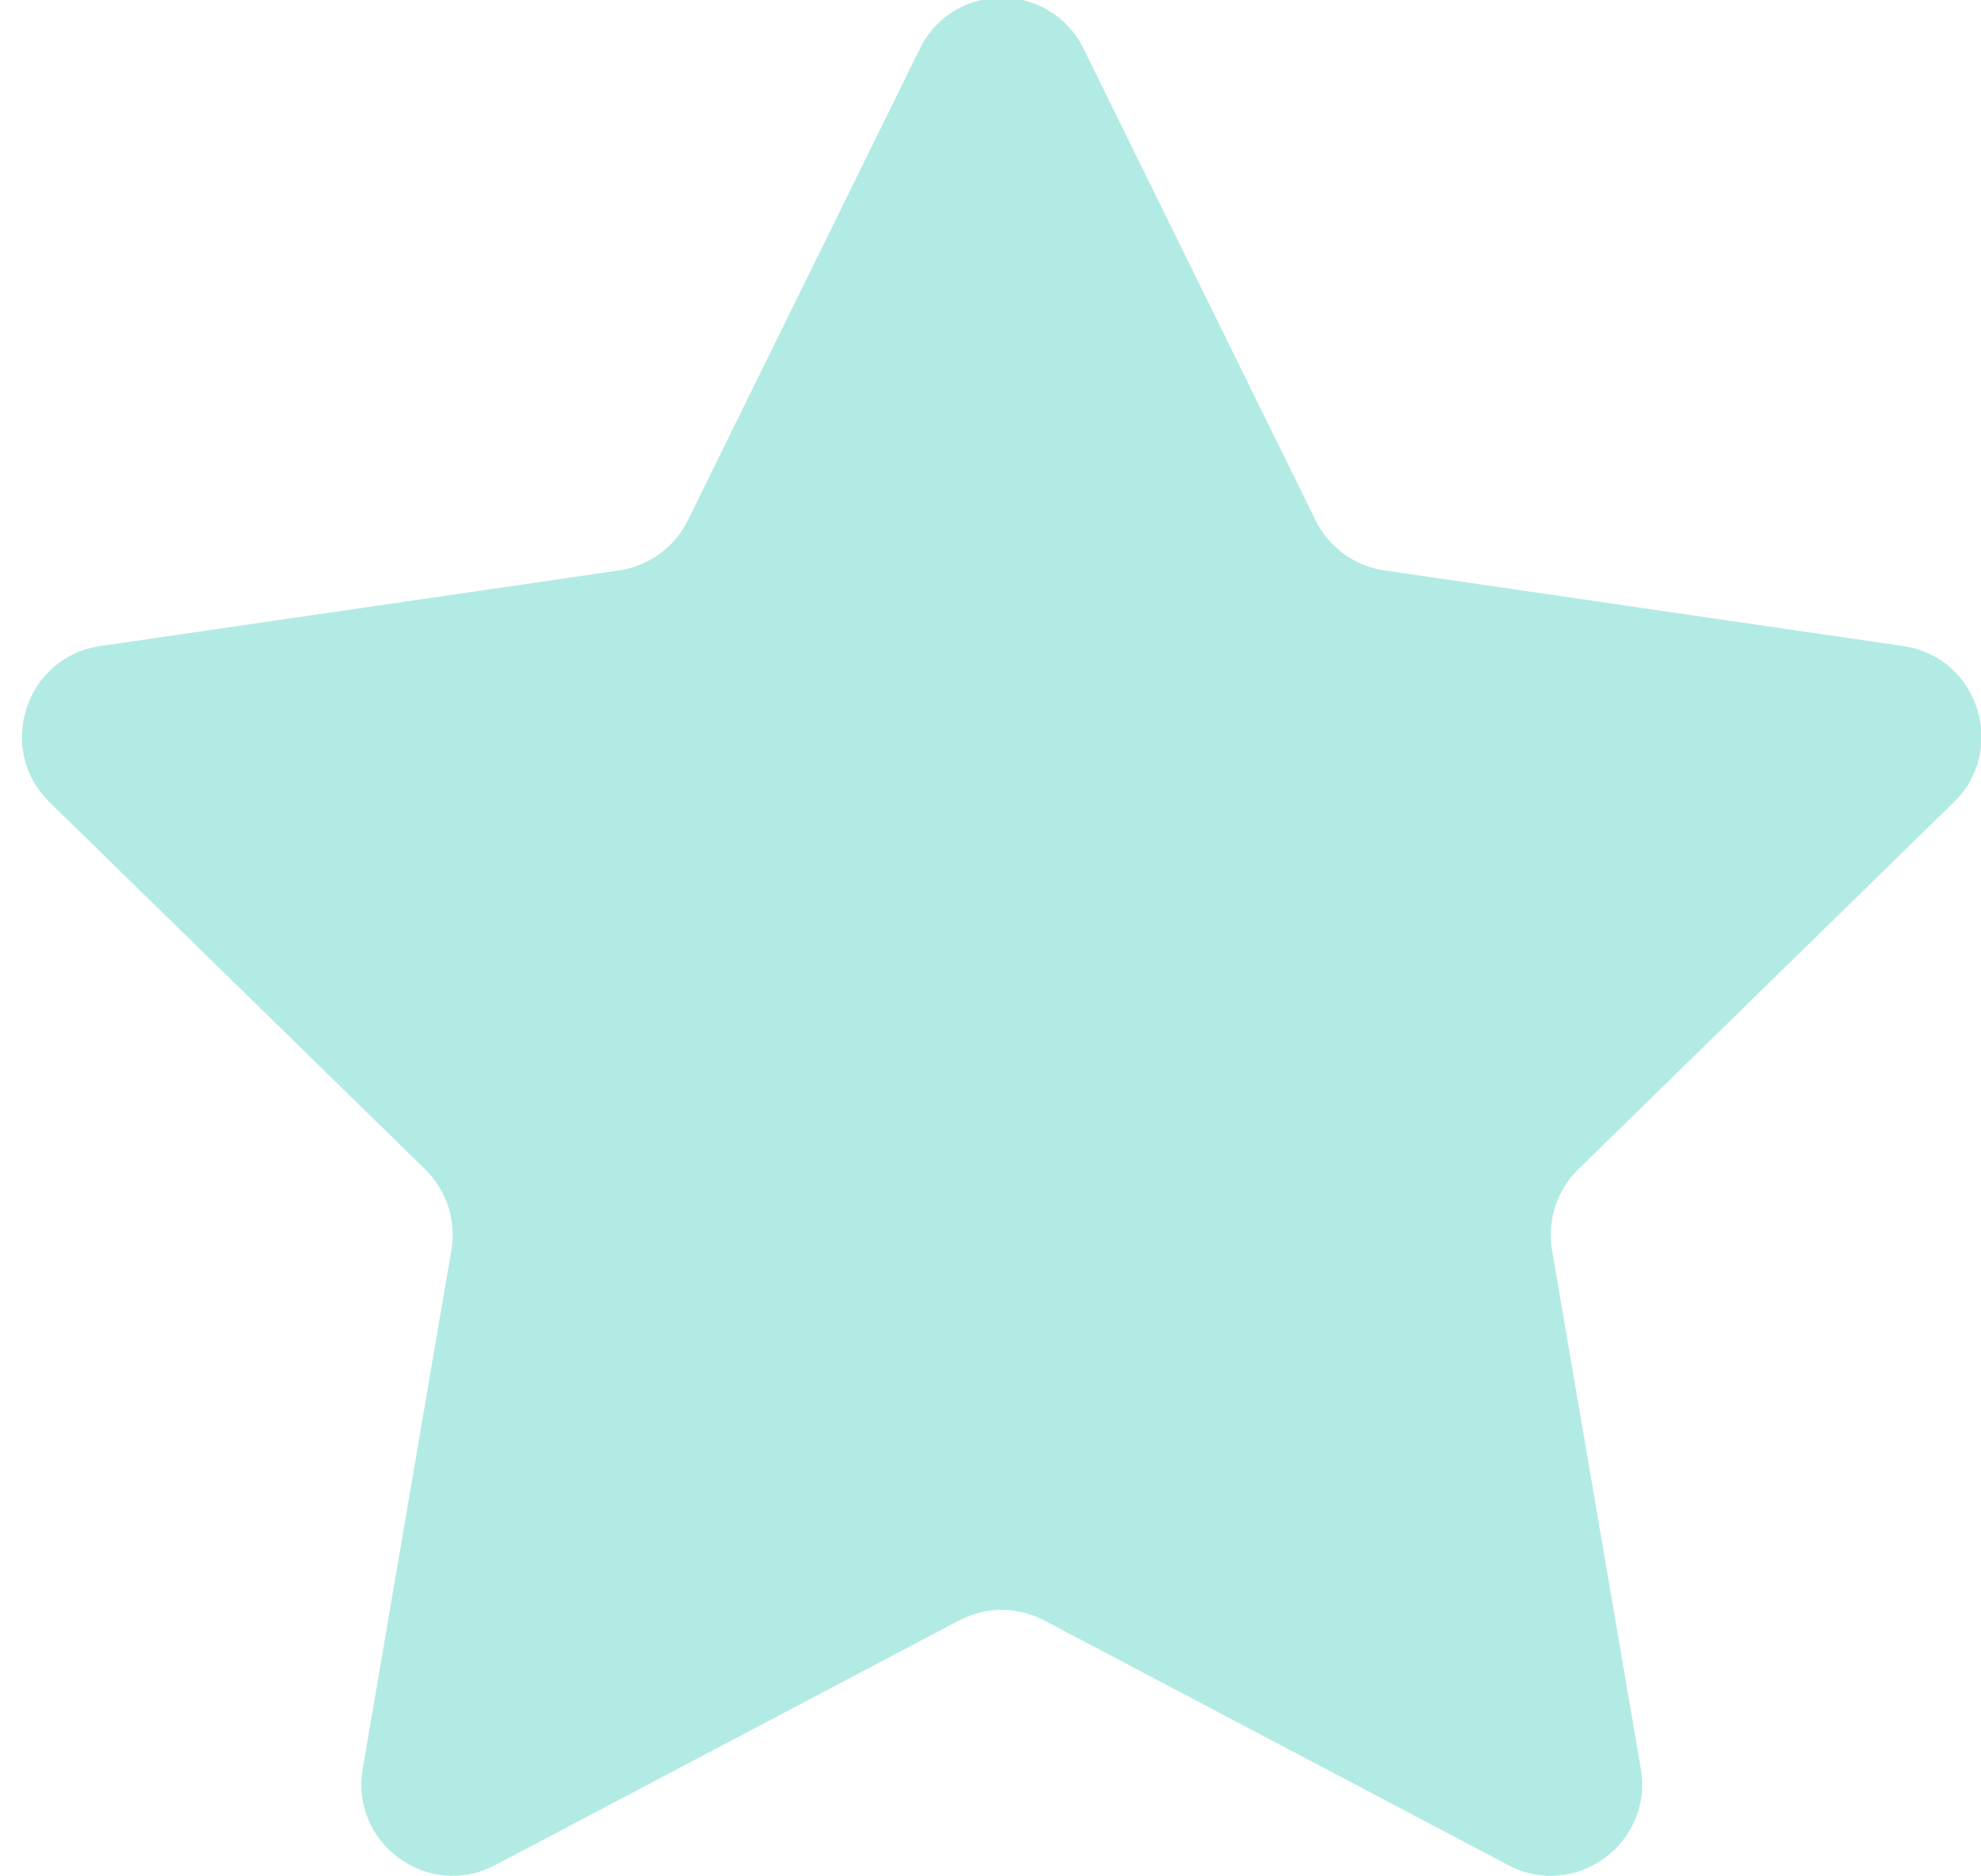 <?xml version="1.0" encoding="UTF-8" standalone="no"?>
<svg xmlns="http://www.w3.org/2000/svg" xmlns:xlink="http://www.w3.org/1999/xlink" width="19px" height="18px">
  <path fill-rule="evenodd" opacity="0.302" fill="rgb(0, 191, 165)" d="M9.200,15.545 L4.748,17.893 C4.106,18.231 3.356,17.684 3.479,16.967 L4.329,11.994 C4.378,11.709 4.283,11.419 4.077,11.217 L0.475,7.695 C-0.044,7.187 0.243,6.302 0.960,6.198 L5.938,5.472 C6.223,5.430 6.469,5.251 6.597,4.992 L8.823,0.466 C9.144,-0.185 10.071,-0.185 10.392,0.466 L12.618,4.992 C12.746,5.251 12.992,5.430 13.277,5.472 L18.255,6.198 C18.973,6.302 19.259,7.187 18.740,7.695 L15.138,11.217 C14.932,11.419 14.838,11.709 14.886,11.994 L15.737,16.967 C15.859,17.684 15.109,18.231 14.467,17.893 L10.015,15.545 C9.760,15.410 9.455,15.410 9.200,15.545 Z"></path>
</svg>
